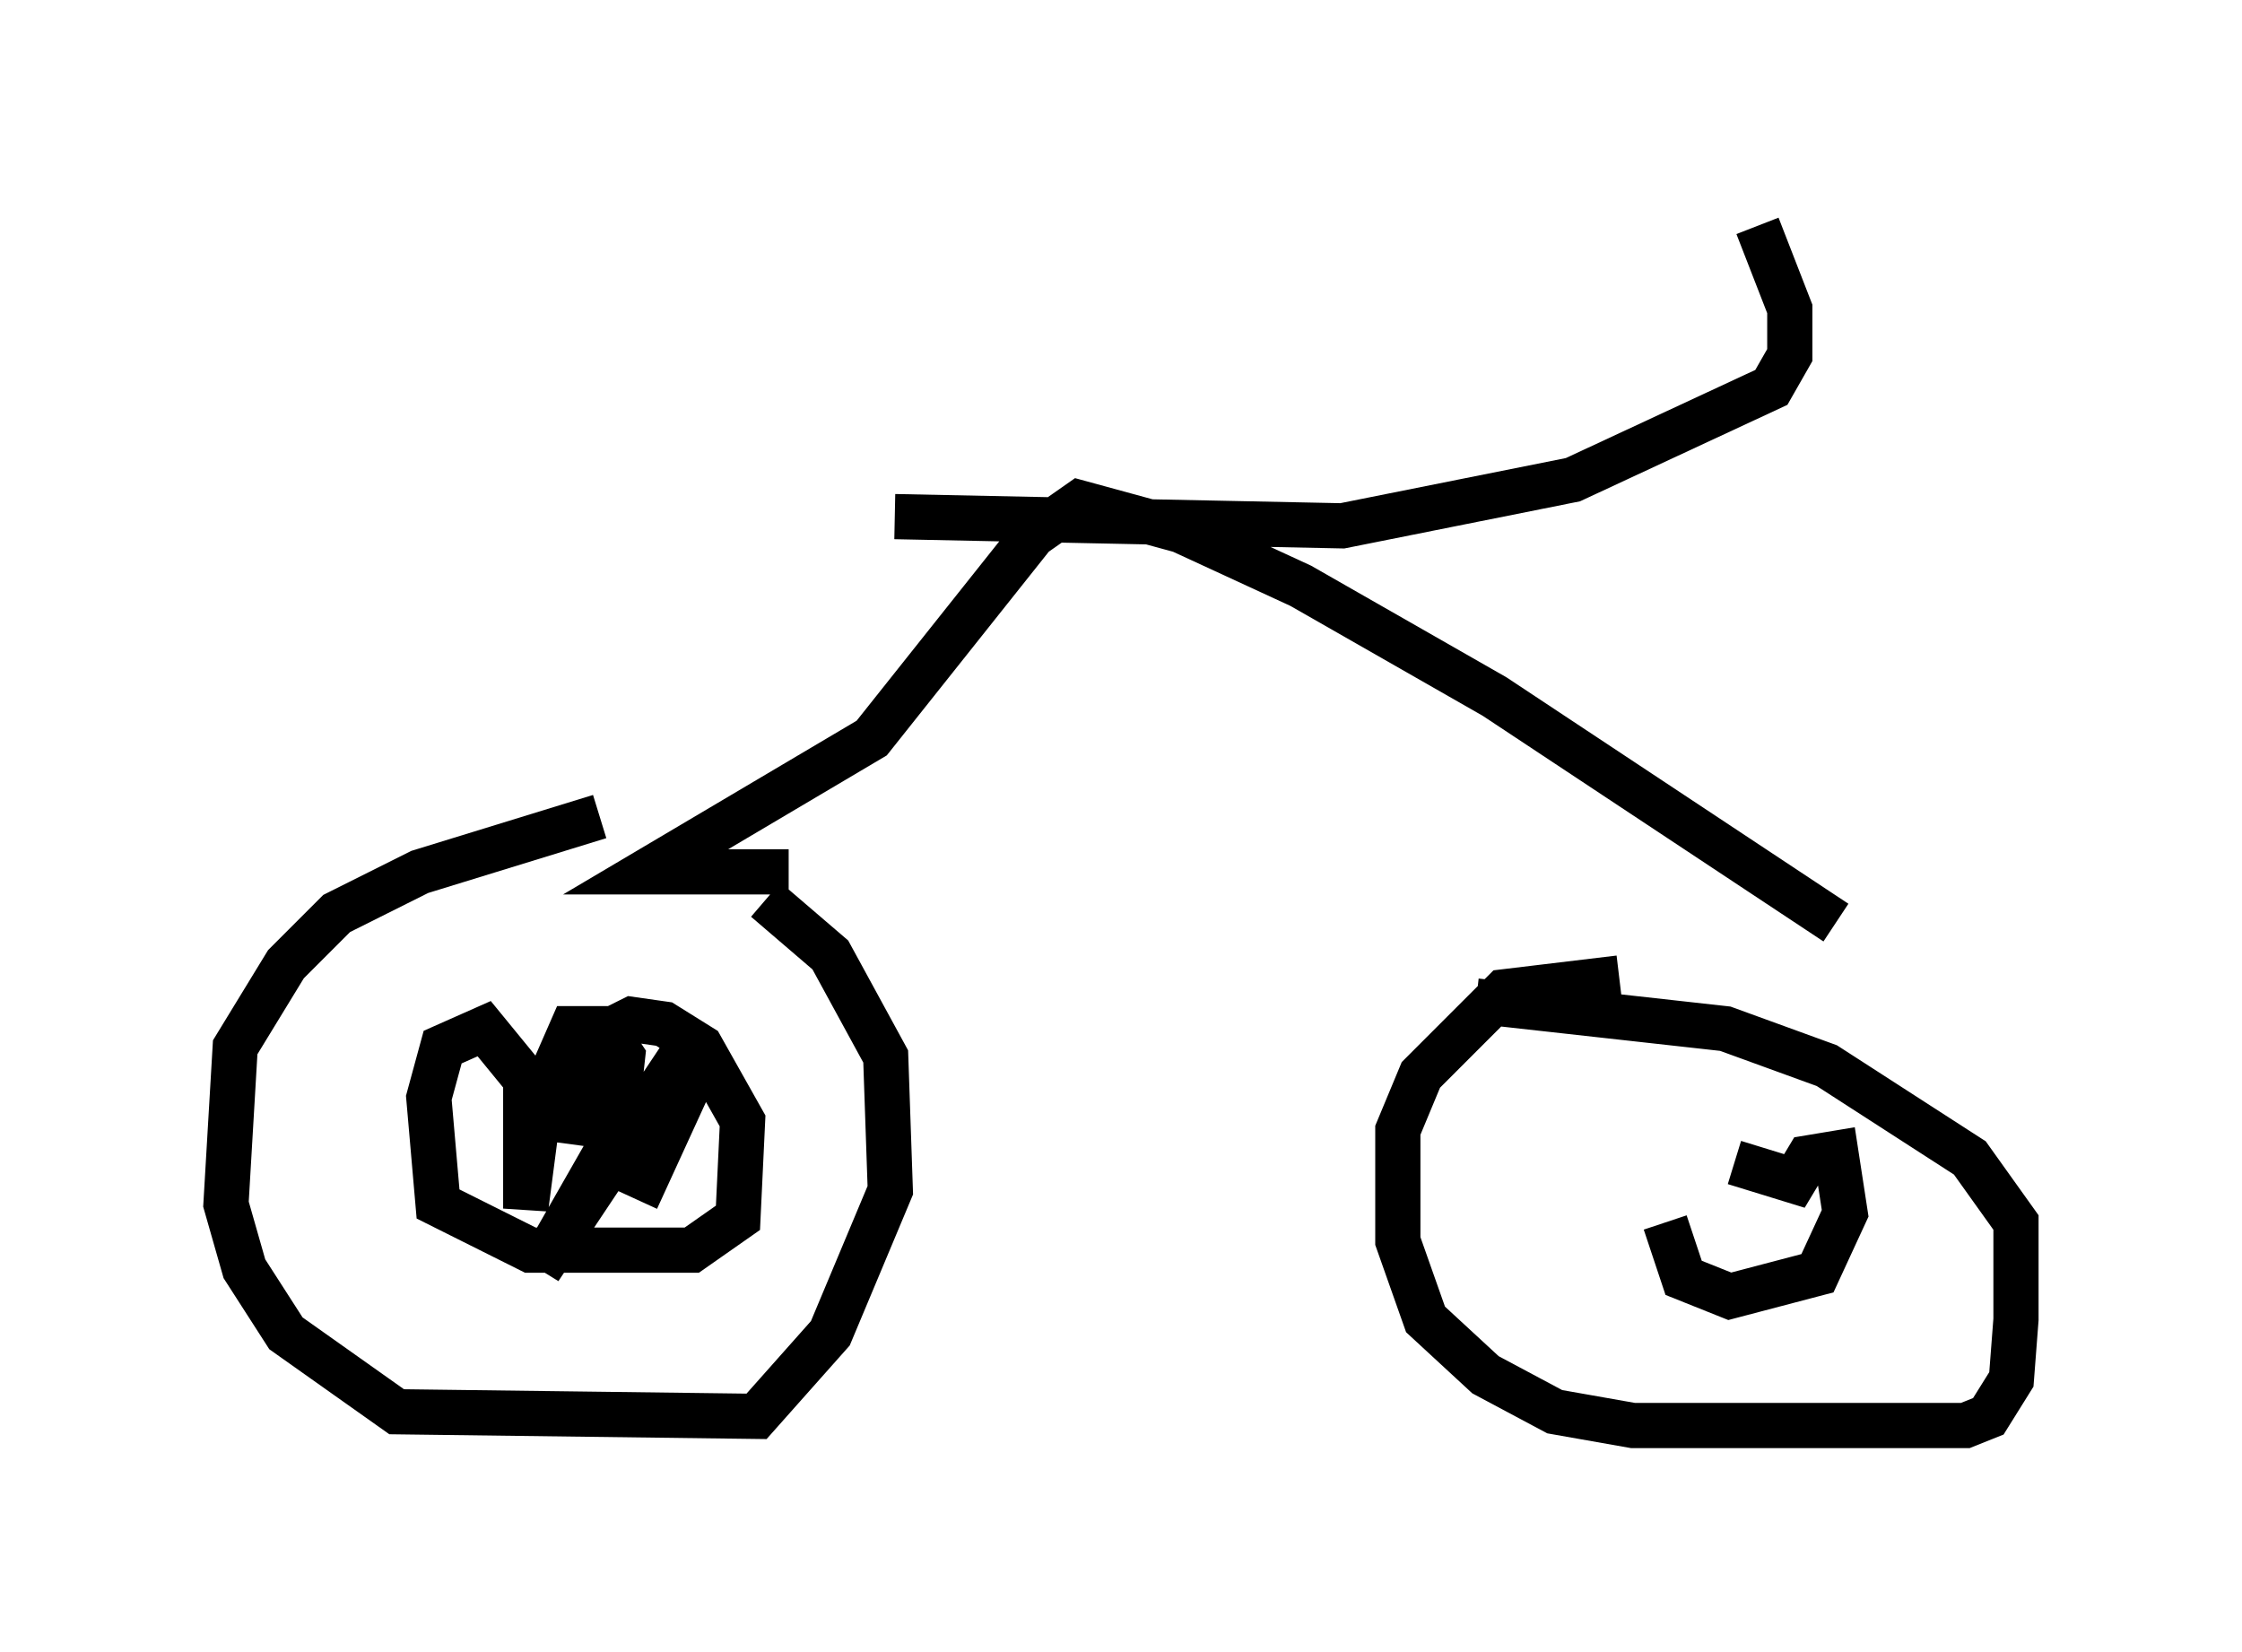 <?xml version="1.0" encoding="utf-8" ?>
<svg baseProfile="full" height="36.542" version="1.1" width="49.609" xmlns="http://www.w3.org/2000/svg" xmlns:ev="http://www.w3.org/2001/xml-events" xmlns:xlink="http://www.w3.org/1999/xlink"><defs /><rect fill="white" height="36.542" width="49.609" x="0" y="0" /><path d="M16.842, 18.169 m-3.573, -0.102 l-3.981, 1.225 -1.838, 0.919 l-1.123, 1.123 -1.123, 1.838 l-0.204, 3.471 0.408, 1.429 l0.919, 1.429 2.45, 1.735 l7.963, 0.102 1.633, -1.838 l1.327, -3.165 -0.102, -2.96 l-1.225, -2.246 -1.429, -1.225 m18.886, 1.735 l-2.552, 0.306 -1.838, 1.838 l-0.51, 1.225 0.0, 2.45 l0.613, 1.735 1.327, 1.225 l1.531, 0.817 1.735, 0.306 l7.35, 0.0 0.51, -0.204 l0.51, -0.817 0.102, -1.327 l0.0, -2.144 -1.021, -1.429 l-3.165, -2.042 -2.246, -0.817 l-5.513, -0.613 m-18.579, 4.39 l1.123, -2.45 0.204, -1.225 l-3.471, 5.206 1.633, -2.858 l0.204, -1.838 -0.408, -0.613 l-0.715, 0.0 -0.715, 1.633 l-0.306, 2.348 0.0, -2.858 l-0.919, -1.123 -0.919, 0.408 l-0.306, 1.123 0.204, 2.348 l2.042, 1.021 3.573, 0.0 l1.021, -0.715 0.102, -2.144 l-0.919, -1.633 -0.817, -0.51 l-0.715, -0.102 -0.613, 0.306 l-0.817, 1.94 1.531, 0.204 m22.765, 2.042 l0.408, 1.225 1.021, 0.408 l1.94, -0.51 0.613, -1.327 l-0.204, -1.327 -0.613, 0.102 l-0.306, 0.51 -1.327, -0.408 m-20.927, -6.431 l-3.165, 0.0 5.002, -2.96 l3.573, -4.492 1.021, -0.715 l2.246, 0.613 2.654, 1.225 l4.288, 2.45 7.554, 5.002 m-20.825, -8.983 l9.902, 0.204 5.104, -1.021 l4.39, -2.042 0.408, -0.715 l0.0, -1.021 -0.715, -1.838 " fill="none" stroke="black" stroke-width="1" /></svg>